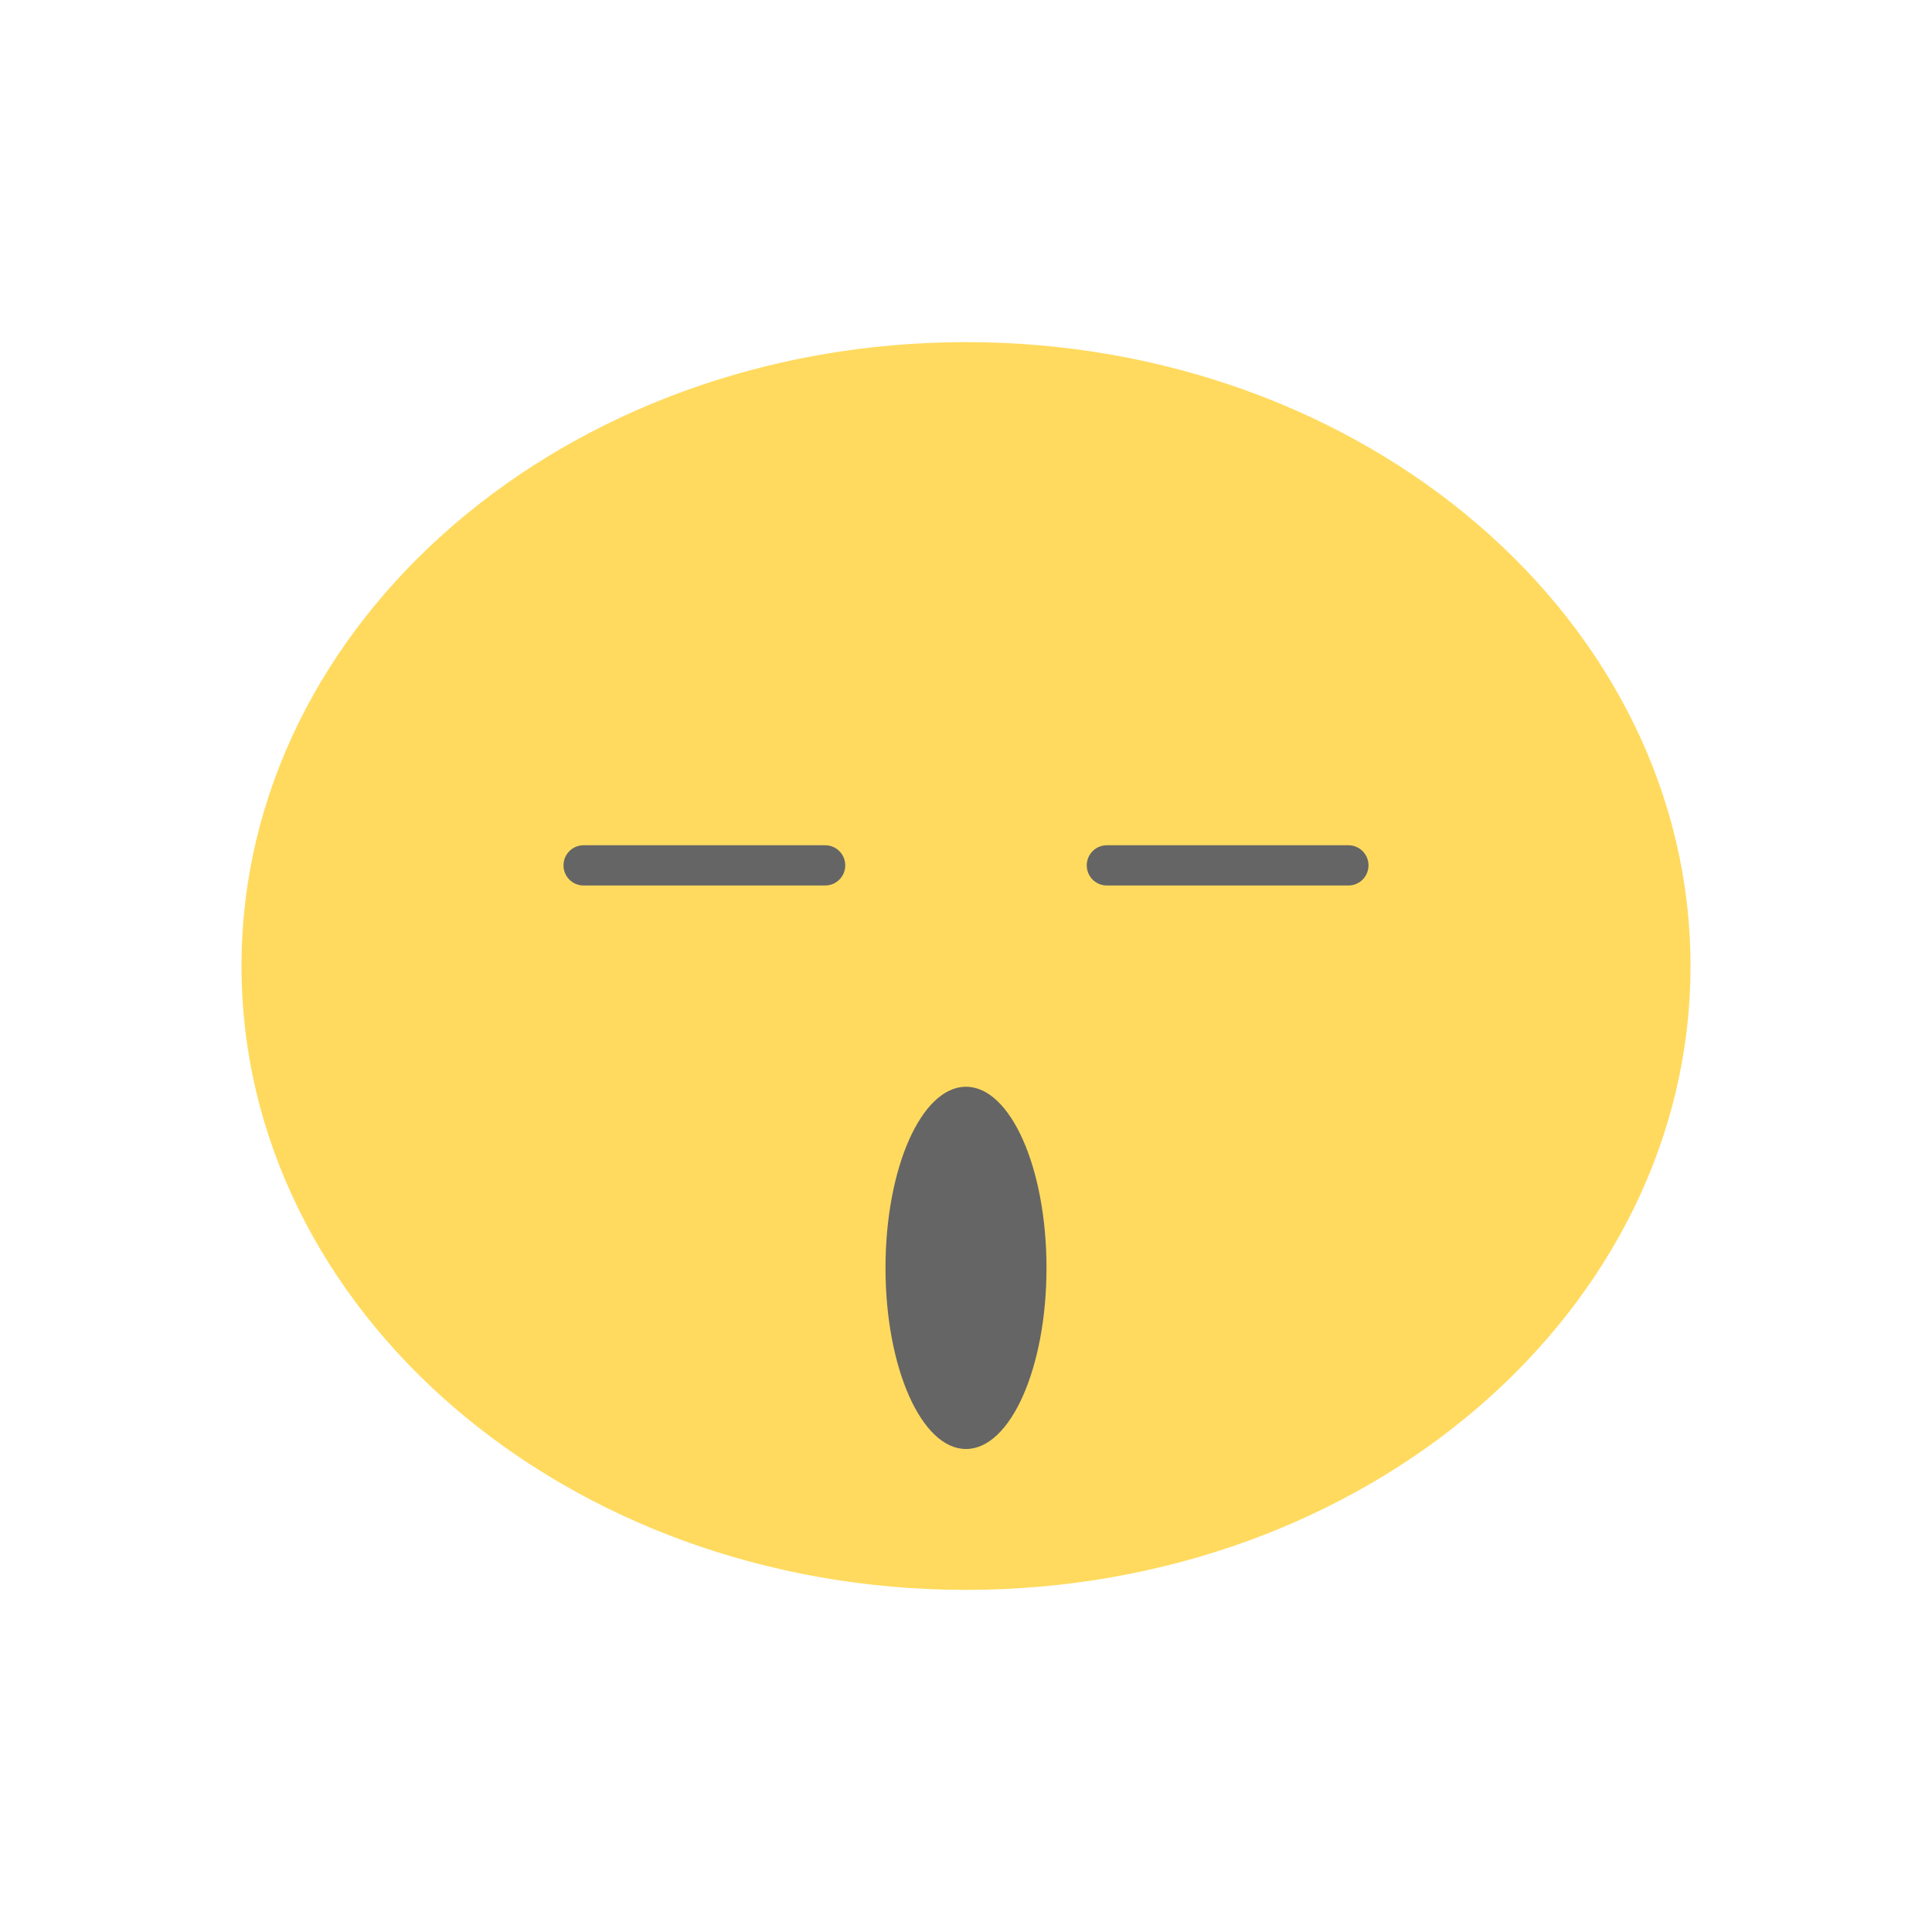 <?xml version="1.0" encoding="UTF-8" standalone="no"?>
<svg
   xmlns:dc="http://purl.org/dc/elements/1.1/"
   xmlns:cc="http://creativecommons.org/ns#"
   xmlns:rdf="http://www.w3.org/1999/02/22-rdf-syntax-ns#"
   xmlns:svg="http://www.w3.org/2000/svg"
   xmlns="http://www.w3.org/2000/svg"
   xmlns:sodipodi="http://sodipodi.sourceforge.net/DTD/sodipodi-0.dtd"
   xmlns:inkscape="http://www.inkscape.org/namespaces/inkscape"
   width="64px"
   height="64px"
   viewBox="0 0 48 48"
   version="1.1"
   id="svg348"
   inkscape:version="0.91 r"
   sodipodi:docname="face-yawn.svg">
  <defs
     id="defs361" />
  <sodipodi:namedview
     pagecolor="#ffffff"
     bordercolor="#666666"
     borderopacity="1"
     objecttolerance="10"
     gridtolerance="10"
     guidetolerance="10"
     inkscape:pageopacity="0"
     inkscape:pageshadow="2"
     inkscape:window-width="640"
     inkscape:window-height="480"
     id="namedview359" />
  <g
     id="surface1">
    <path
       style=" stroke:none;fill-rule:nonzero;fill:rgb(100%,85.49%,36.863%);fill-opacity:1;"
       d="M 42 24 C 42 32.562 33.941 39.5 24 39.5 C 14.059 39.5 6 32.562 6 24 C 6 15.441 14.059 8.5 24 8.5 C 33.941 8.5 42 15.441 42 24 Z M 42 24 "
       id="path351" />
    <path
       style=" stroke:none;fill-rule:nonzero;fill:rgb(39.608%,39.608%,39.608%);fill-opacity:1;"
       d="M 26 31.5 C 26 29.016 25.105 27 24 27 C 22.895 27 22 29.016 22 31.5 C 22 33.984 22.895 36 24 36 C 25.105 36 26 33.984 26 31.5 Z M 26 31.5 "
       id="path353" />
    <path
       style=" stroke:none;fill-rule:nonzero;fill:rgb(39.608%,39.608%,39.608%);fill-opacity:1;"
       d="M 14.5 21 L 20.5 21 C 20.777 21 21 21.223 21 21.5 C 21 21.777 20.777 22 20.5 22 L 14.5 22 C 14.223 22 14 21.777 14 21.5 C 14 21.223 14.223 21 14.5 21 Z M 14.5 21 "
       id="path355" />
    <path
       style=" stroke:none;fill-rule:nonzero;fill:rgb(39.608%,39.608%,39.608%);fill-opacity:1;"
       d="M 27.5 21 L 33.5 21 C 33.777 21 34 21.223 34 21.5 C 34 21.777 33.777 22 33.5 22 L 27.5 22 C 27.223 22 27 21.777 27 21.5 C 27 21.223 27.223 21 27.5 21 Z M 27.5 21 "
       id="path357" />
  </g>
</svg>
